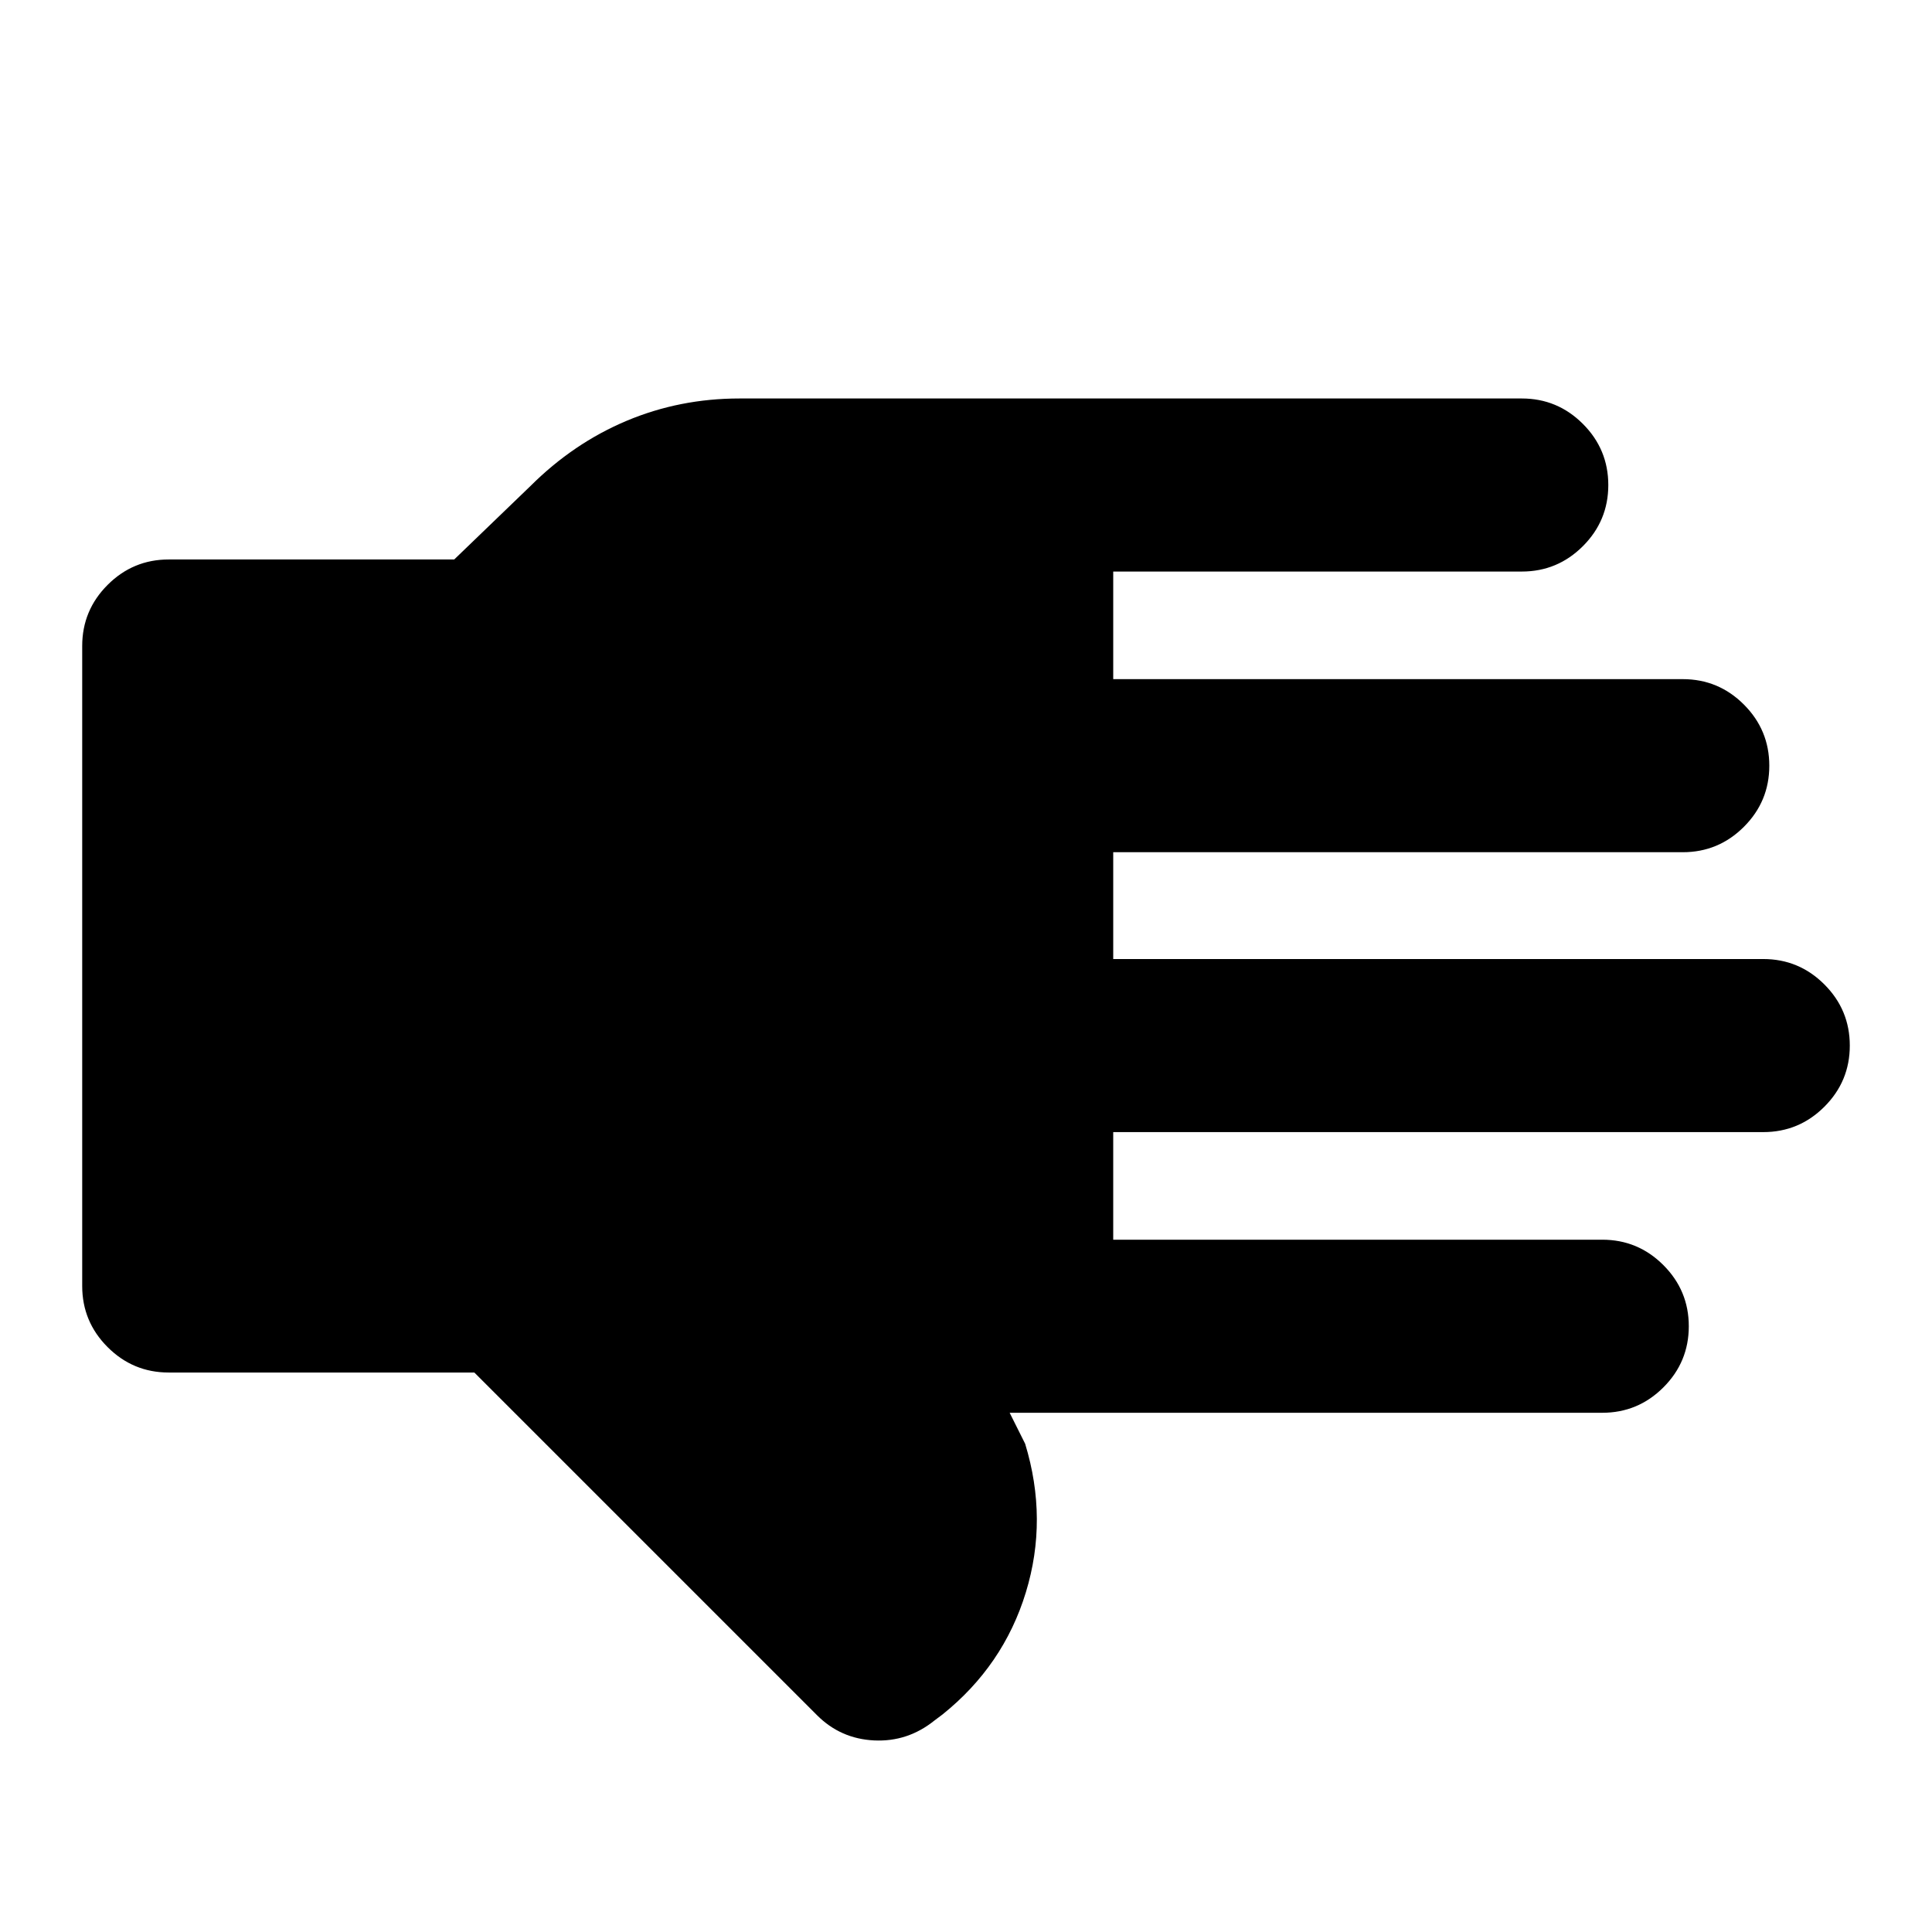 <svg xmlns="http://www.w3.org/2000/svg" height="24" viewBox="0 96 960 960" width="24"><path d="M235.693 777.999H83.846q-17.75 0-30.374-12.625-12.625-12.625-12.625-30.375V417.001q0-17.75 12.625-30.375t30.374-12.625h141.847l37.846-36.461q21.385-21.319 47.794-32.429 26.409-11.11 56.129-11.11h388.692q17.749 0 30.374 12.629t12.625 30.384q0 17.756-12.625 30.371Q773.903 380 756.154 380h-203v53.463h283q17.749 0 30.374 12.628 12.625 12.629 12.625 30.384 0 17.756-12.625 30.371-12.625 12.615-30.374 12.615h-283v53.078h323q17.749 0 30.374 12.629 12.625 12.628 12.625 30.384 0 17.755-12.625 30.37-12.625 12.615-30.374 12.615h-323V712h243q17.749 0 30.374 12.629 12.625 12.628 12.625 30.384 0 17.755-12.625 30.37-12.625 12.616-30.374 12.616H501.691l7.693 15.385q11.462 37.538.346 73.884-11.115 36.346-41.423 60.654l-4 3q-13.307 10.692-29.961 9.884-16.653-.807-28.345-12.5L235.693 777.999Z"/></svg>